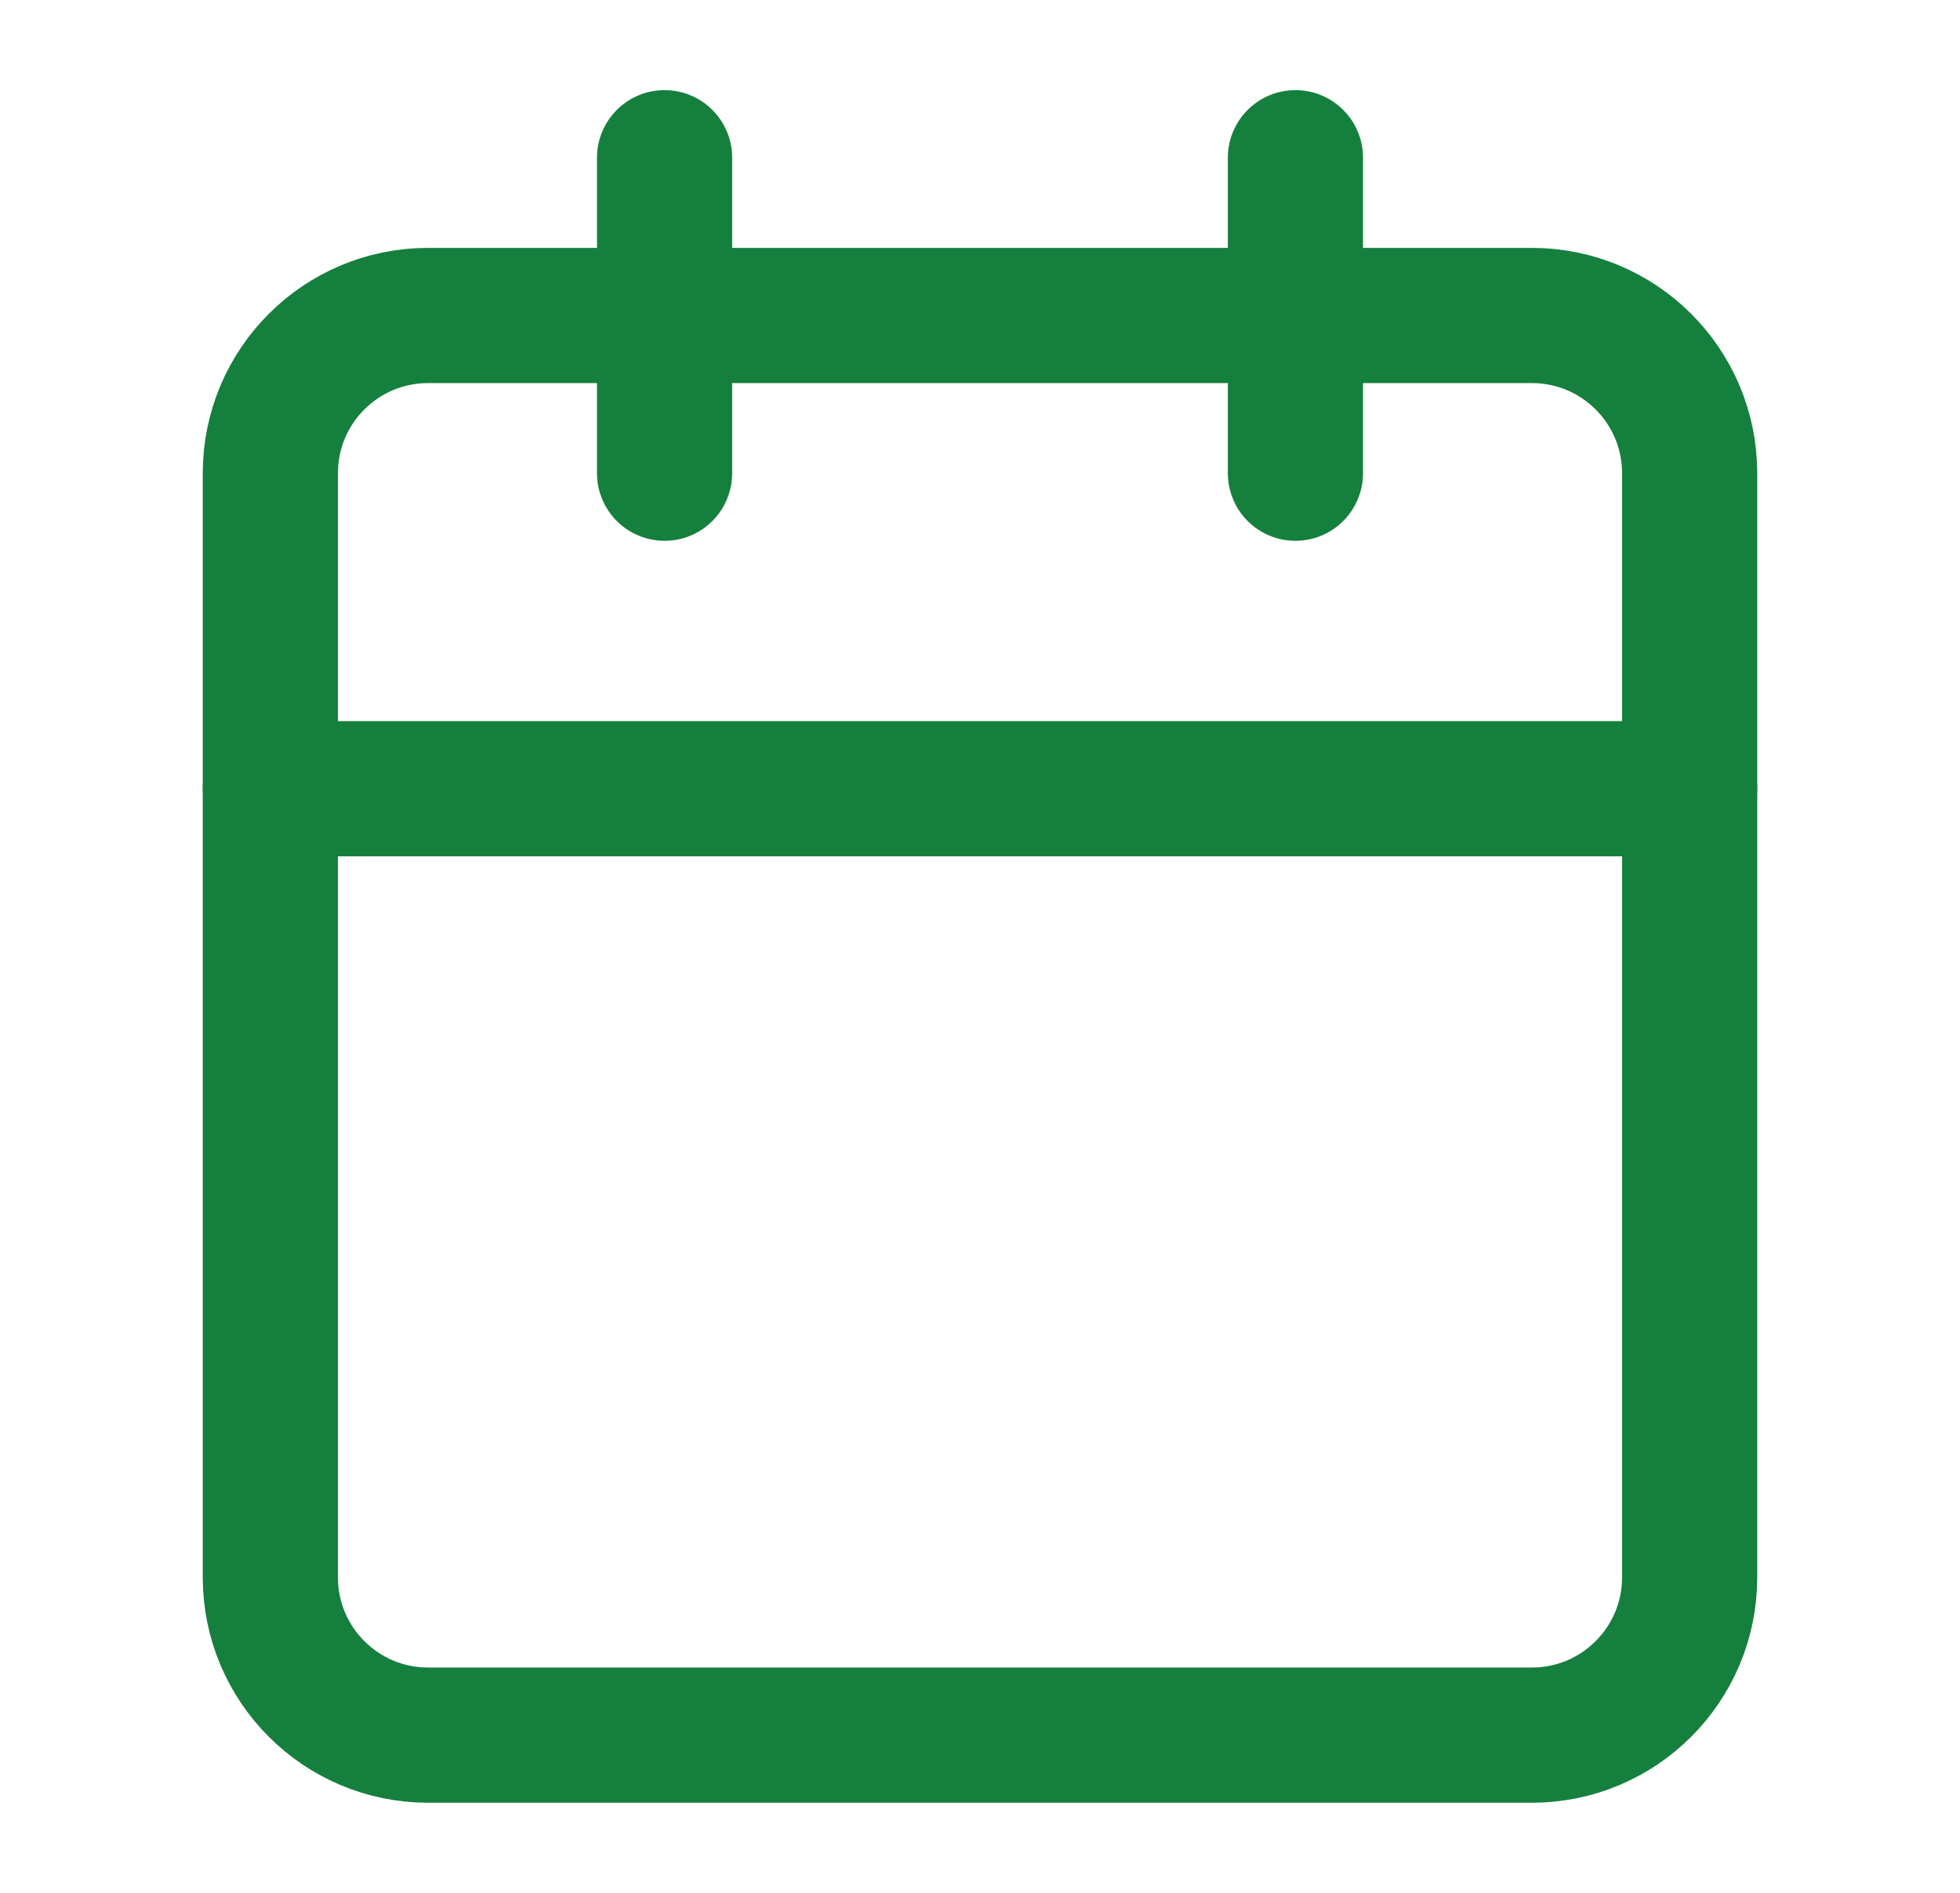 <svg width="29" height="28" viewBox="0 0 29 28" fill="none" xmlns="http://www.w3.org/2000/svg">
<path d="M9.833 2.333V7" stroke="#15803D" stroke-width="2" stroke-linecap="round" stroke-linejoin="round"/>
<path d="M19.167 2.333V7" stroke="#15803D" stroke-width="2" stroke-linecap="round" stroke-linejoin="round"/>
<path d="M22.667 4.667H6.333C5.045 4.667 4 5.711 4 7V23.333C4 24.622 5.045 25.667 6.333 25.667H22.667C23.955 25.667 25 24.622 25 23.333V7C25 5.711 23.955 4.667 22.667 4.667Z" stroke="#15803D" stroke-width="2" stroke-linecap="round" stroke-linejoin="round"/>
<path d="M4 11.667H25" stroke="#15803D" stroke-width="2" stroke-linecap="round" stroke-linejoin="round"/>
</svg>
